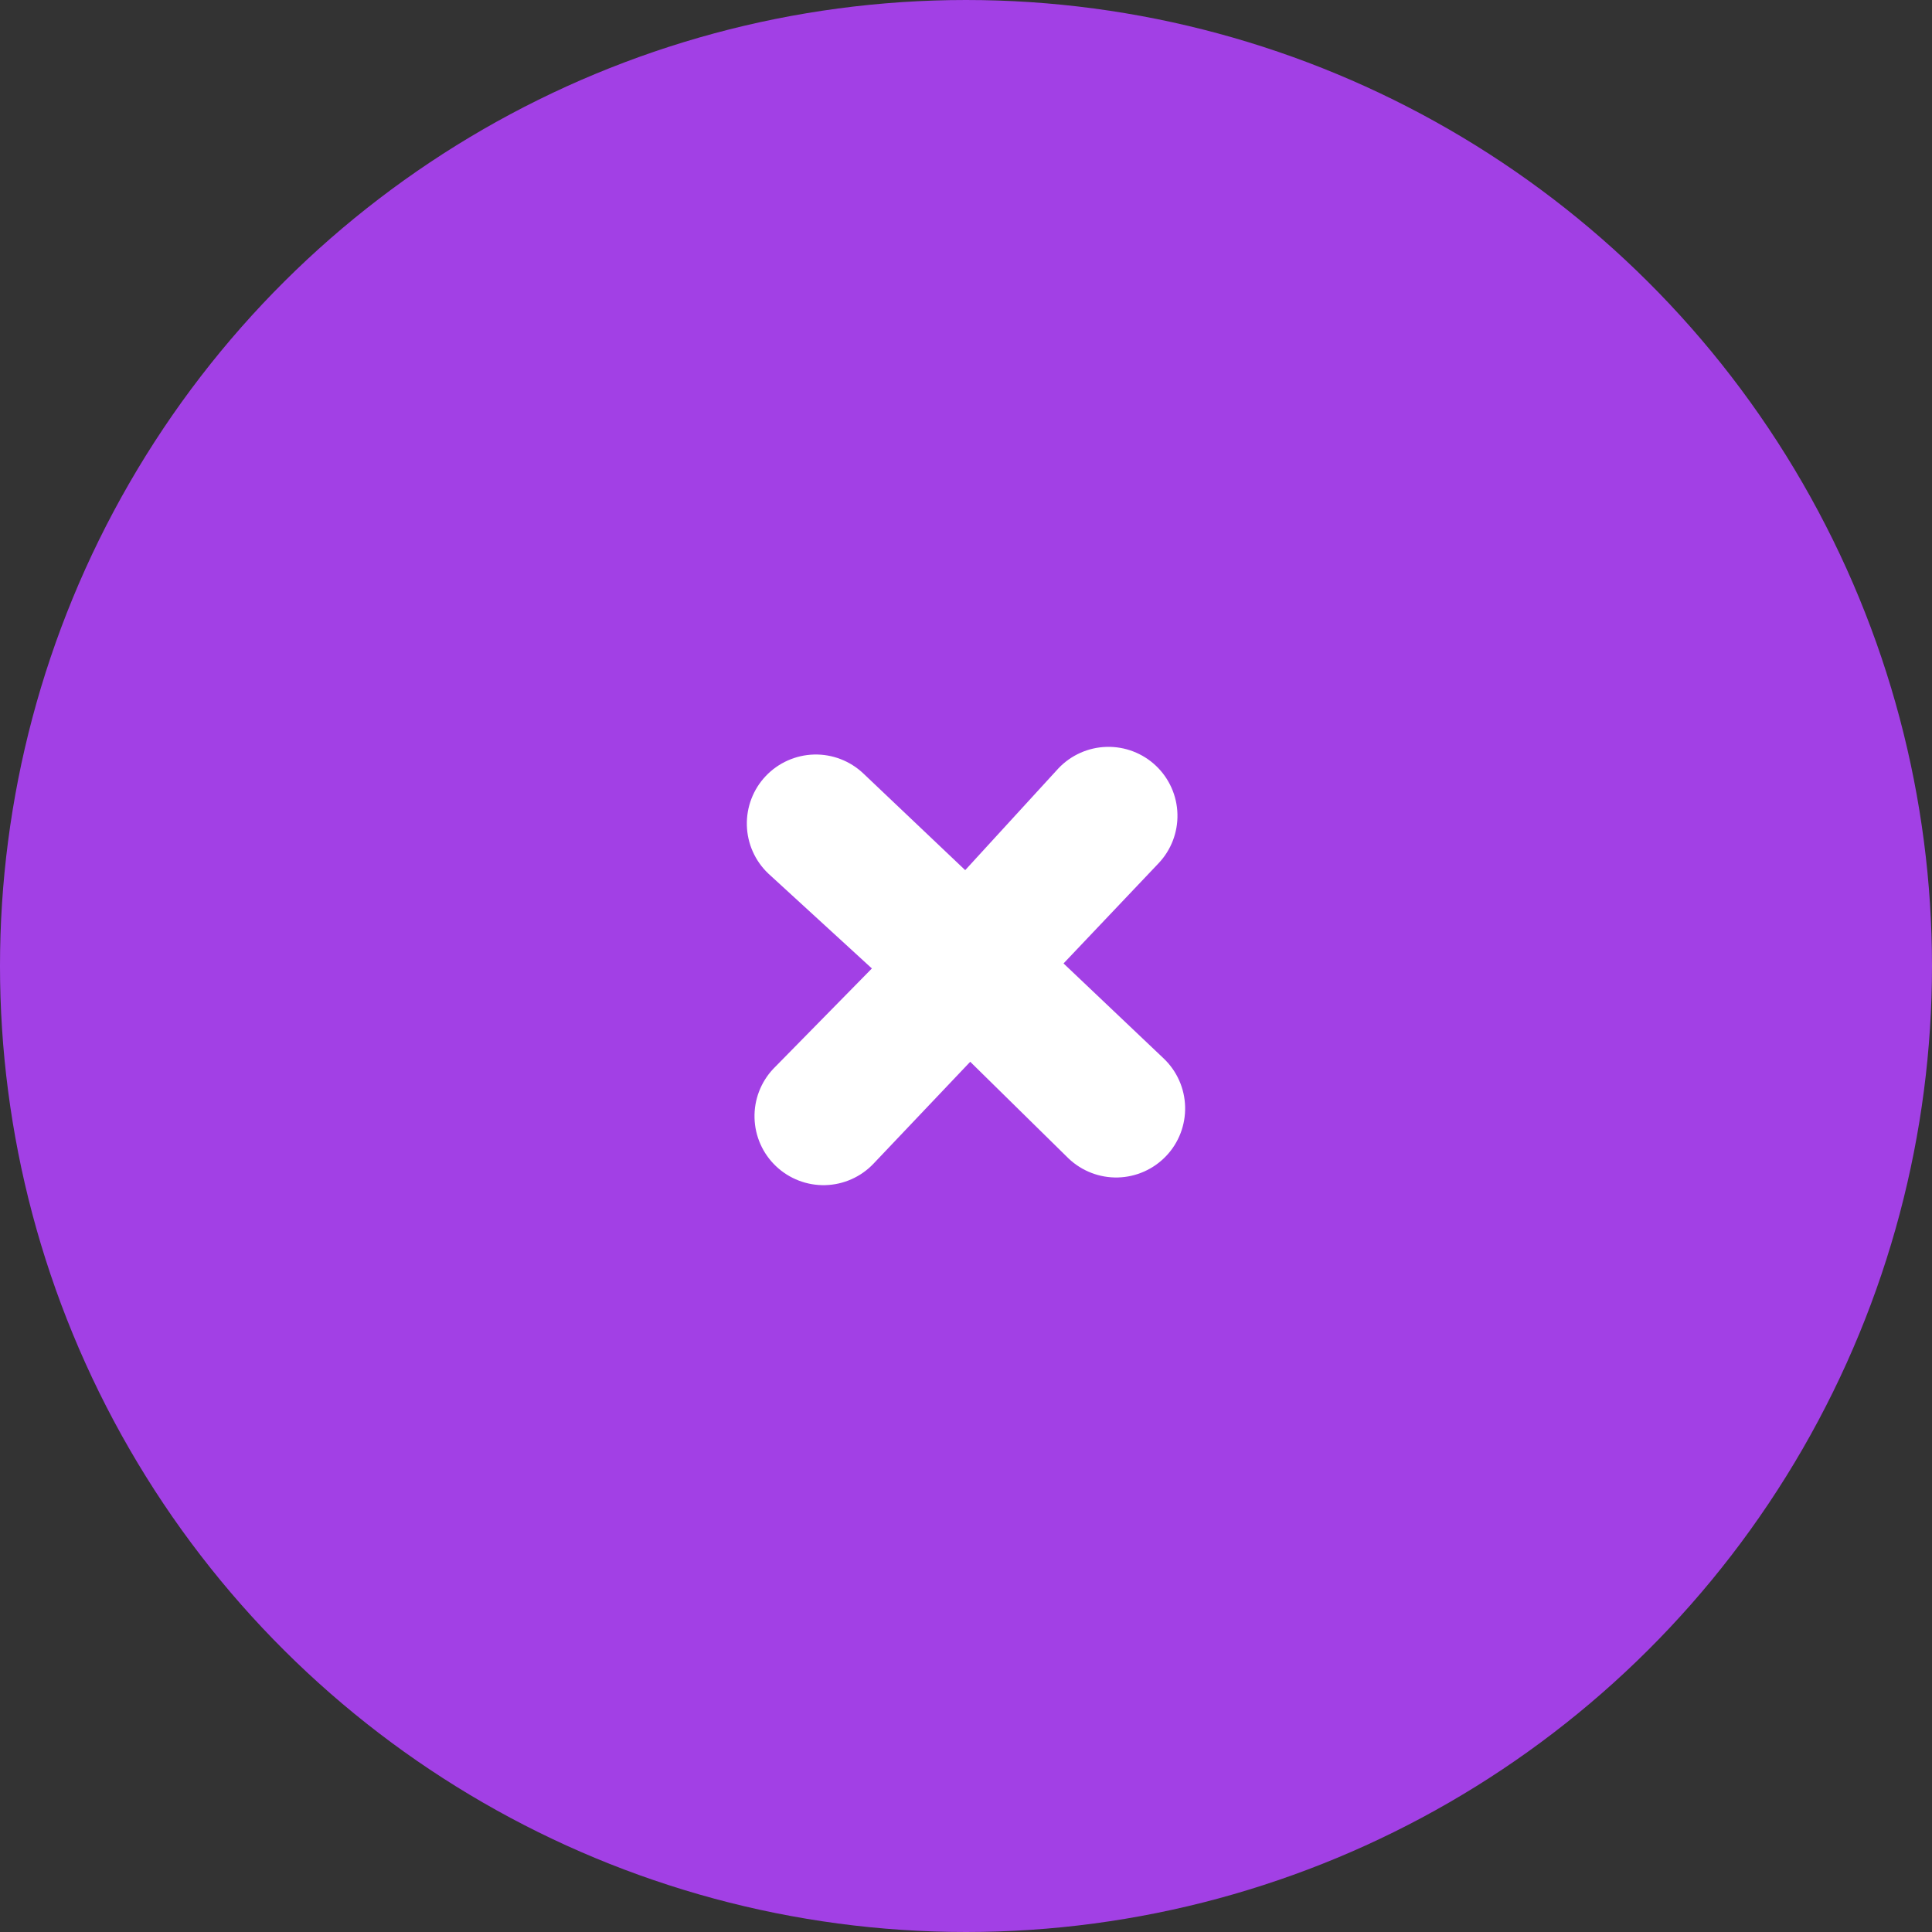<svg width="70" height="70" viewBox="0 0 70 70" fill="none" xmlns="http://www.w3.org/2000/svg">
<rect x="0" y="0" width="70" height="70" fill="#333333" stroke="none"/>
<circle cx="35" cy="35" r="35" transform="rotate(90 35 35)" fill="#A240E5"/>
<path d="M42.161 38.349L38.534 34.907L41.975 31.28C42.432 30.799 42.678 30.157 42.661 29.494C42.644 28.831 42.364 28.203 41.883 27.746C41.402 27.29 40.759 27.043 40.096 27.061C39.434 27.078 38.805 27.358 38.349 27.839L34.971 31.527L31.28 28.024C30.799 27.568 30.156 27.321 29.494 27.338C28.831 27.356 28.202 27.636 27.745 28.117C27.289 28.598 27.043 29.24 27.06 29.903C27.077 30.566 27.357 31.195 27.838 31.651L31.59 35.089L28.023 38.72C27.567 39.201 27.32 39.843 27.338 40.506C27.355 41.169 27.635 41.798 28.116 42.254C28.597 42.71 29.239 42.957 29.902 42.94C30.565 42.922 31.194 42.642 31.65 42.161L35.153 38.47L38.719 41.976C39.2 42.432 39.843 42.679 40.505 42.662C41.168 42.644 41.797 42.364 42.253 41.883C42.71 41.403 42.956 40.76 42.939 40.097C42.922 39.434 42.642 38.806 42.161 38.349Z" fill="white"/>
</svg>
